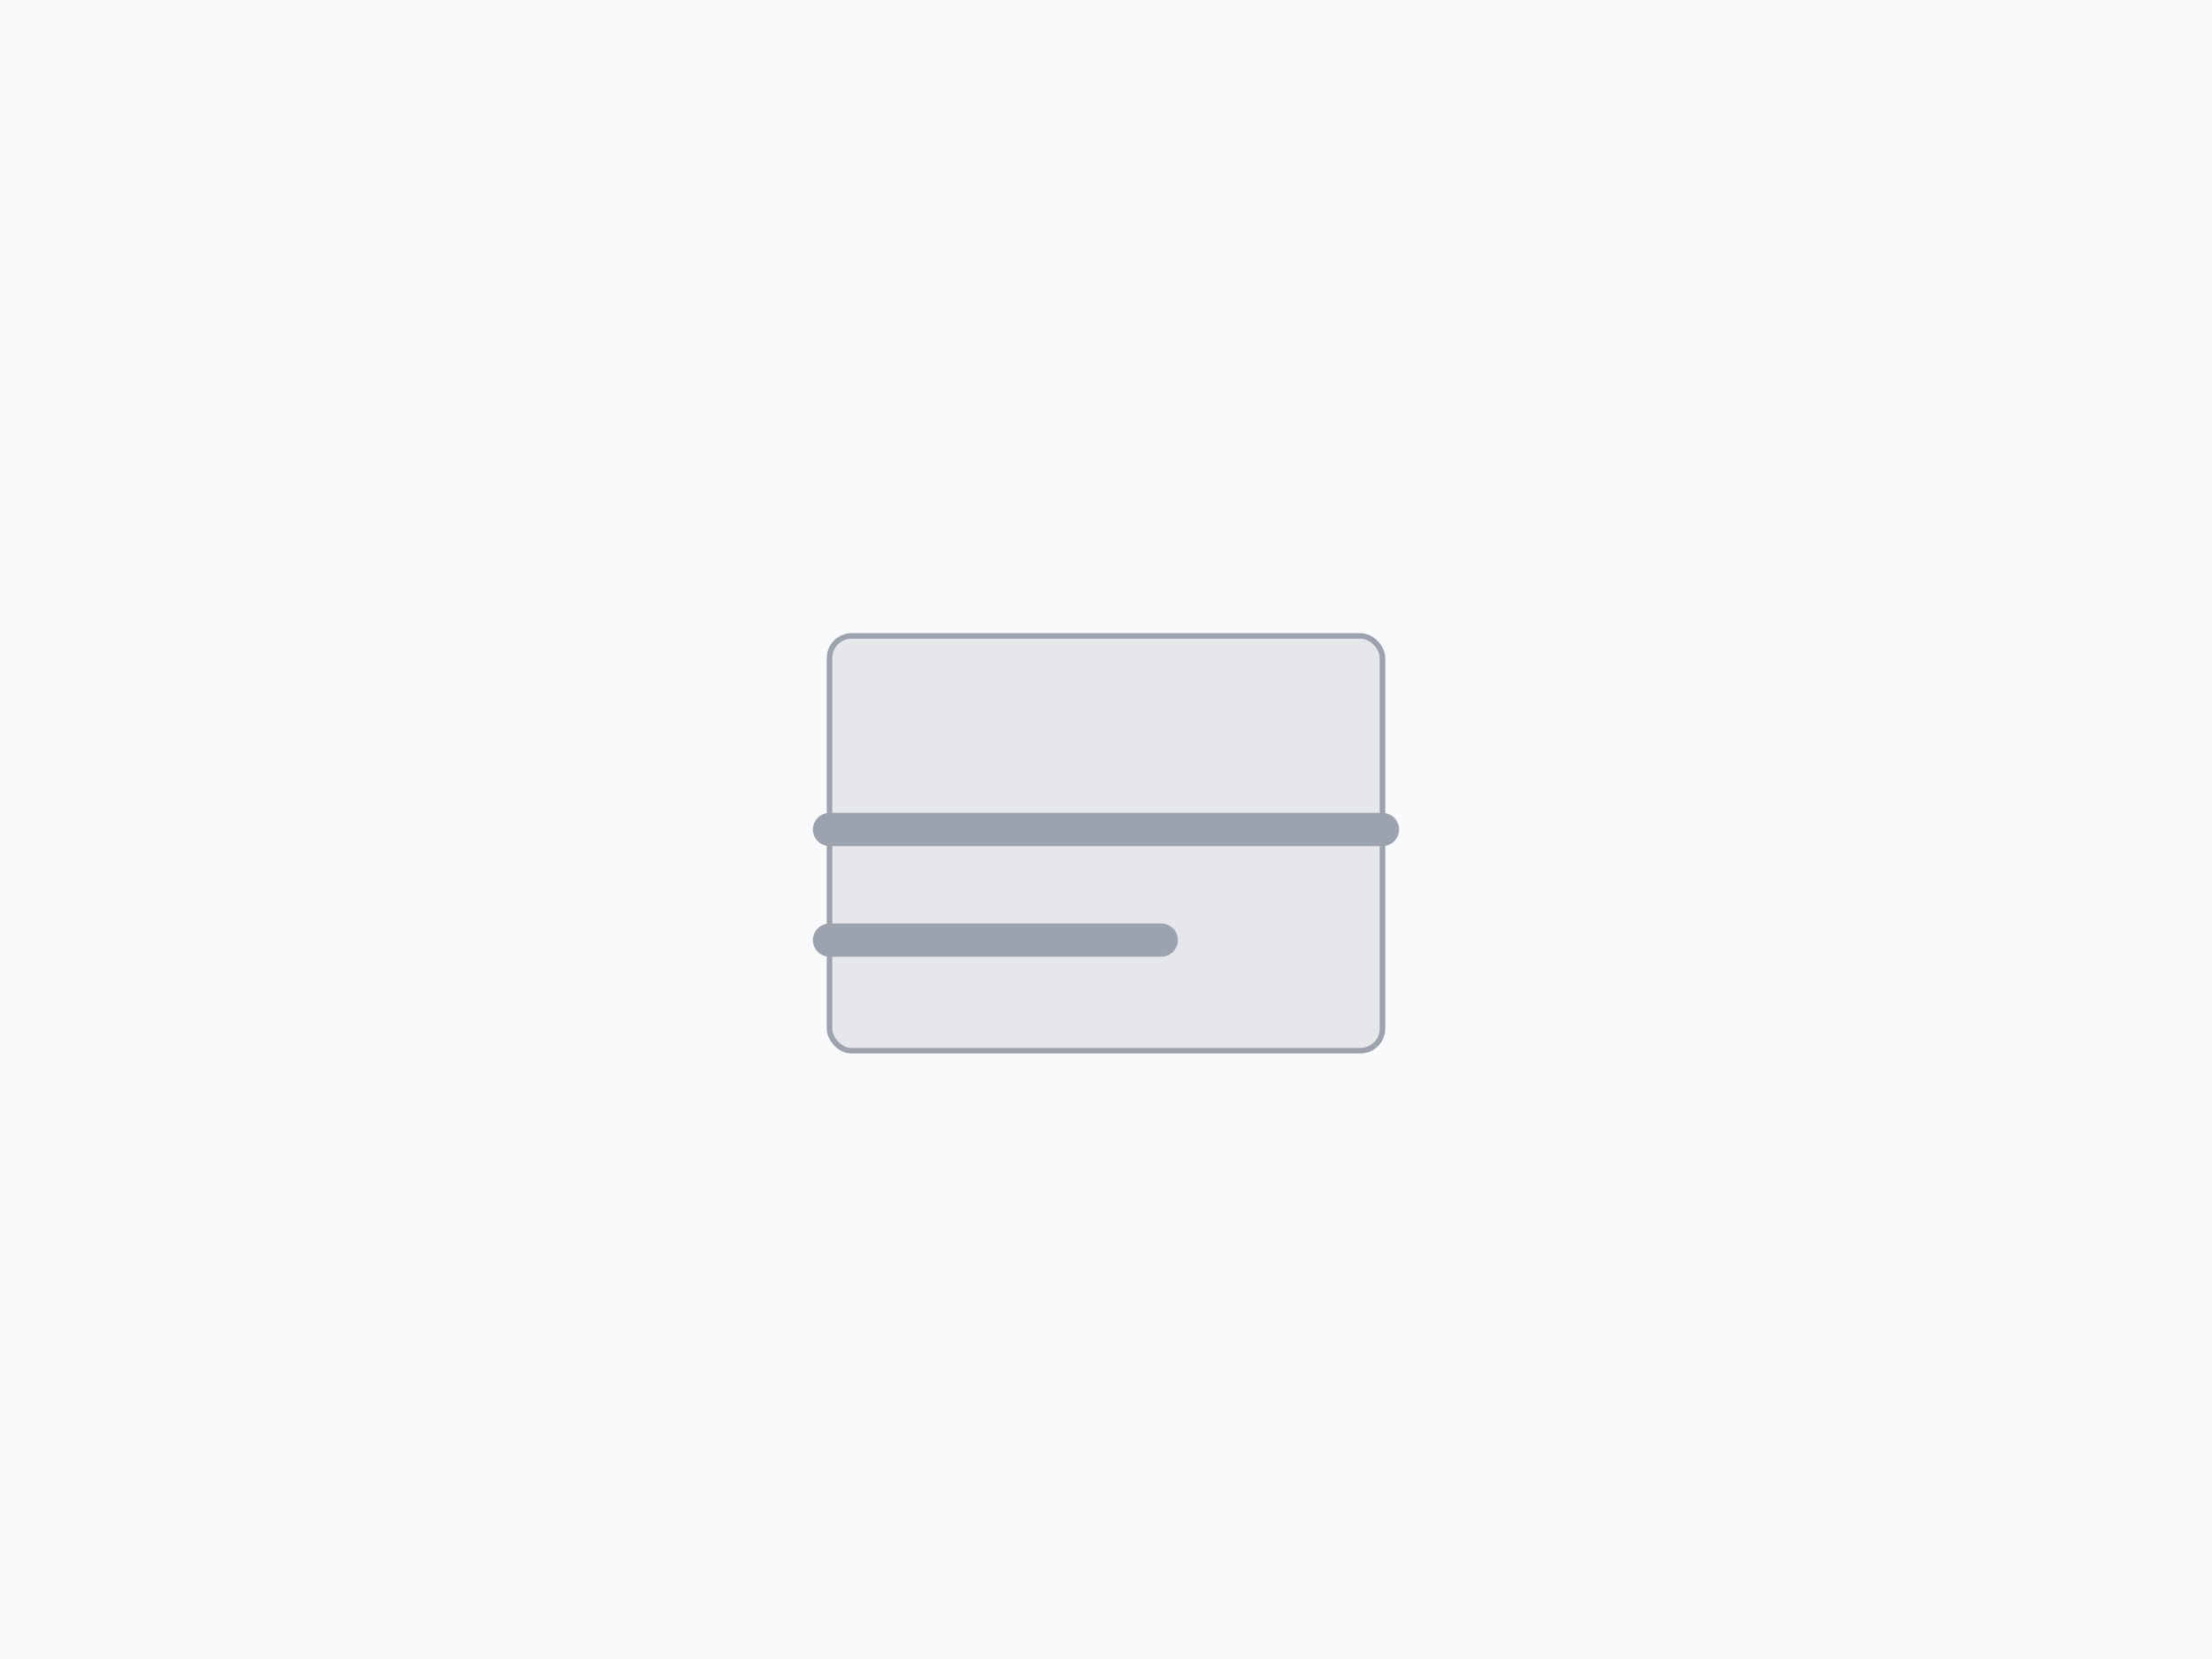 <svg xmlns="http://www.w3.org/2000/svg" width="800" height="600" viewBox="0 0 800 600">
  <rect width="800" height="600" fill="#F9FAFB"></rect>
  <g transform="translate(250 180)">
    <rect x="50" y="50" width="200" height="150" rx="8" fill="#E5E7EB" stroke="#9CA3AF" stroke-width="2"></rect>
    <path d="M50 120h200M50 160h120" stroke="#9CA3AF" stroke-width="12" stroke-linecap="round"></path>
  </g>
</svg>

